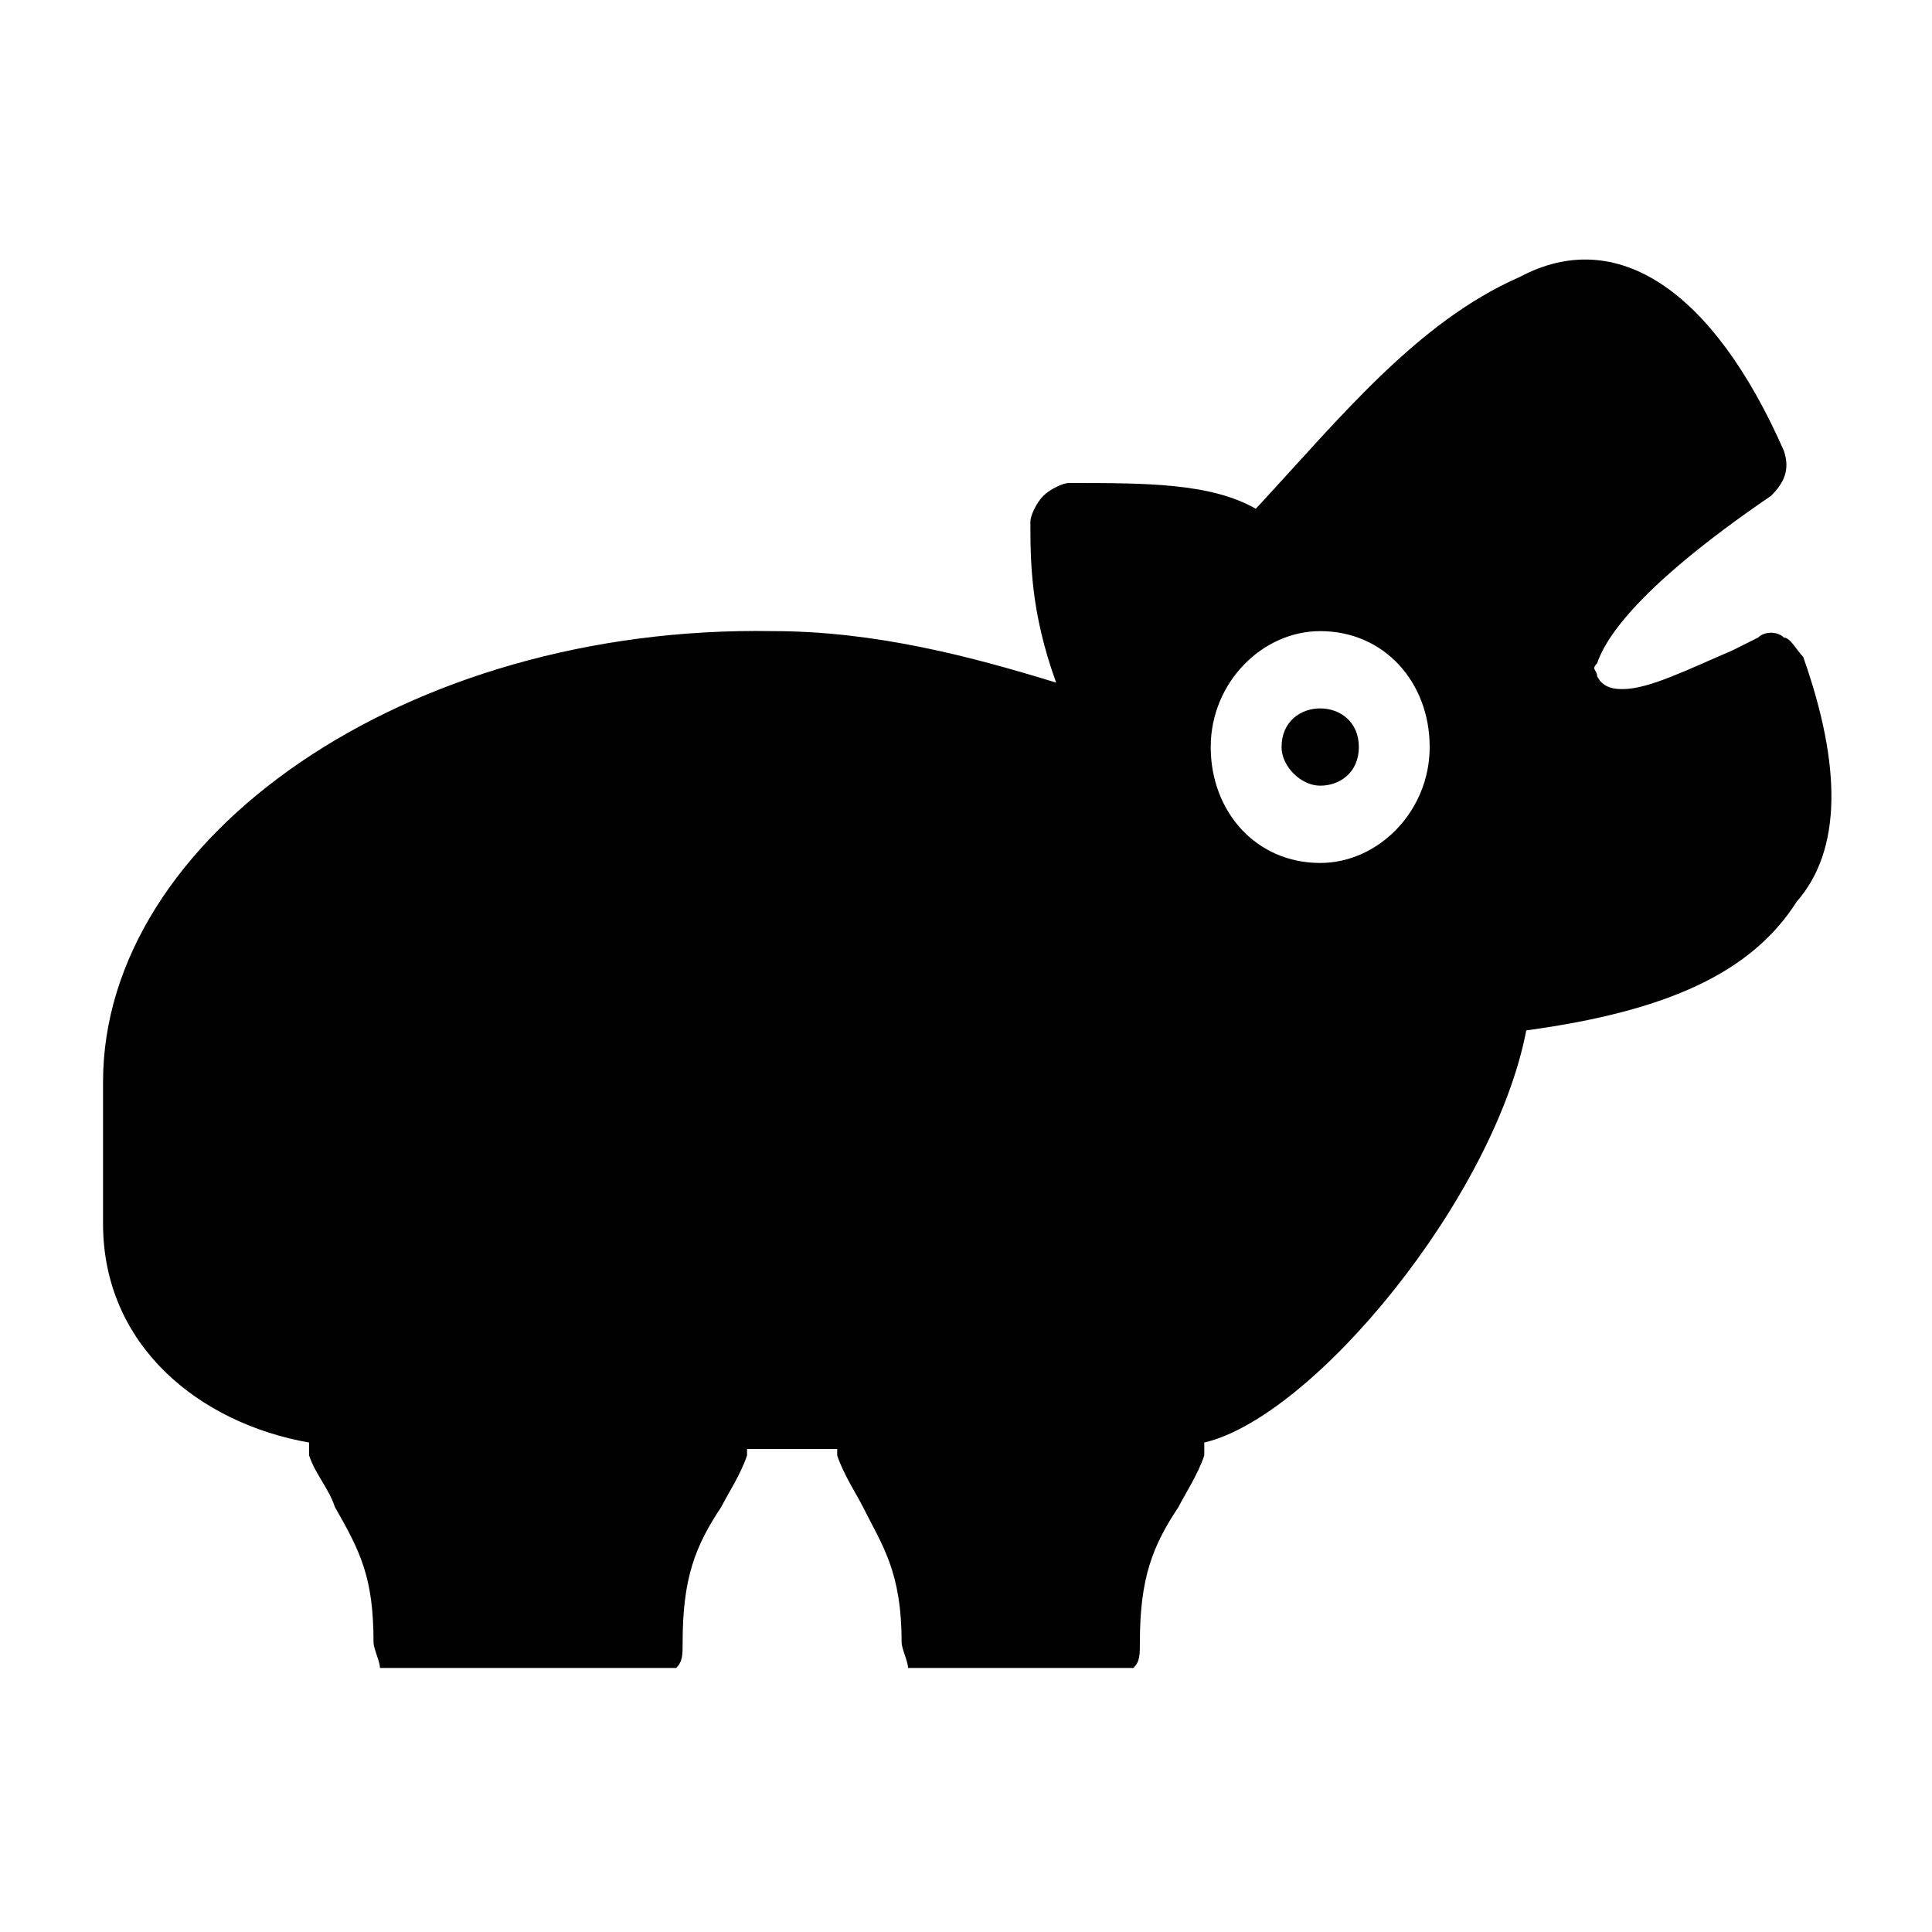 <?xml version="1.0" encoding="utf-8"?>
<!-- Generator: Adobe Illustrator 19.0.1, SVG Export Plug-In . SVG Version: 6.00 Build 0)  -->
<svg version="1.1" id="Layer_1" xmlns="http://www.w3.org/2000/svg" xmlns:xlink="http://www.w3.org/1999/xlink" x="0px" y="0px"
	 viewBox="0 0 30 30" style="enable-background:new 0 0 30 30;" xml:space="preserve">
<style type="text/css">
	.st0{fill:#010101;}
</style>
<path class="st0" d="M21.1,11.6c0,0.4-0.3,0.6-0.6,0.6s-0.6-0.3-0.6-0.6c0-0.4,0.3-0.6,0.6-0.6S21.1,11.2,21.1,11.6z"/>
<path class="st0" d="M28,10.2c-0.1-0.1-0.2-0.3-0.3-0.3c-0.1-0.1-0.3-0.1-0.4,0l-0.4,0.2c-0.7,0.3-1.3,0.6-1.7,0.6
	c-0.1,0-0.3,0-0.4-0.2c0-0.1-0.1-0.1,0-0.2c0.1-0.3,0.5-1.1,2.7-2.6c0.2-0.2,0.3-0.4,0.2-0.7c-1.1-2.5-2.6-3.5-4.1-2.7
	c-1.6,0.7-2.8,2.2-4.1,3.6c-0.7-0.4-1.7-0.4-2.9-0.4c-0.1,0-0.3,0.1-0.4,0.2c-0.1,0.1-0.2,0.3-0.2,0.4c0,0.6,0,1.4,0.4,2.5
	c-1.3-0.4-2.8-0.8-4.4-0.8C6.3,9.7,1.6,13,1.6,16.8v2.2c0,1.9,1.5,3.1,3.2,3.4c0,0.1,0,0.1,0,0.2c0.1,0.3,0.3,0.5,0.4,0.8
	c0.4,0.7,0.6,1.1,0.6,2.1c0,0.1,0.1,0.3,0.1,0.4h0.8c0.6,0,2.4,0,3,0h0.8c0.1-0.1,0.1-0.2,0.1-0.4c0-1,0.2-1.5,0.6-2.1
	c0.1-0.2,0.3-0.5,0.4-0.8c0,0,0-0.1,0-0.1h1.4c0,0,0,0.1,0,0.1c0.1,0.3,0.3,0.6,0.4,0.8c0.3,0.6,0.6,1,0.6,2.1
	c0,0.1,0.1,0.3,0.1,0.4H15c0.4,0,1.3,0,1.8,0h0.8c0.1-0.1,0.1-0.2,0.1-0.4c0-1,0.2-1.5,0.6-2.1c0.1-0.2,0.3-0.5,0.4-0.8
	c0-0.1,0-0.1,0-0.2c1.7-0.4,4.5-3.8,5-6.4c2.2-0.3,3.5-0.9,4.2-2C28.6,13.2,28.6,11.9,28,10.2L28,10.2z M20.5,13.4
	c-1,0-1.7-0.8-1.7-1.8s0.8-1.8,1.7-1.8c1,0,1.7,0.8,1.7,1.8C22.2,12.6,21.4,13.4,20.5,13.4z"/>
</svg>
